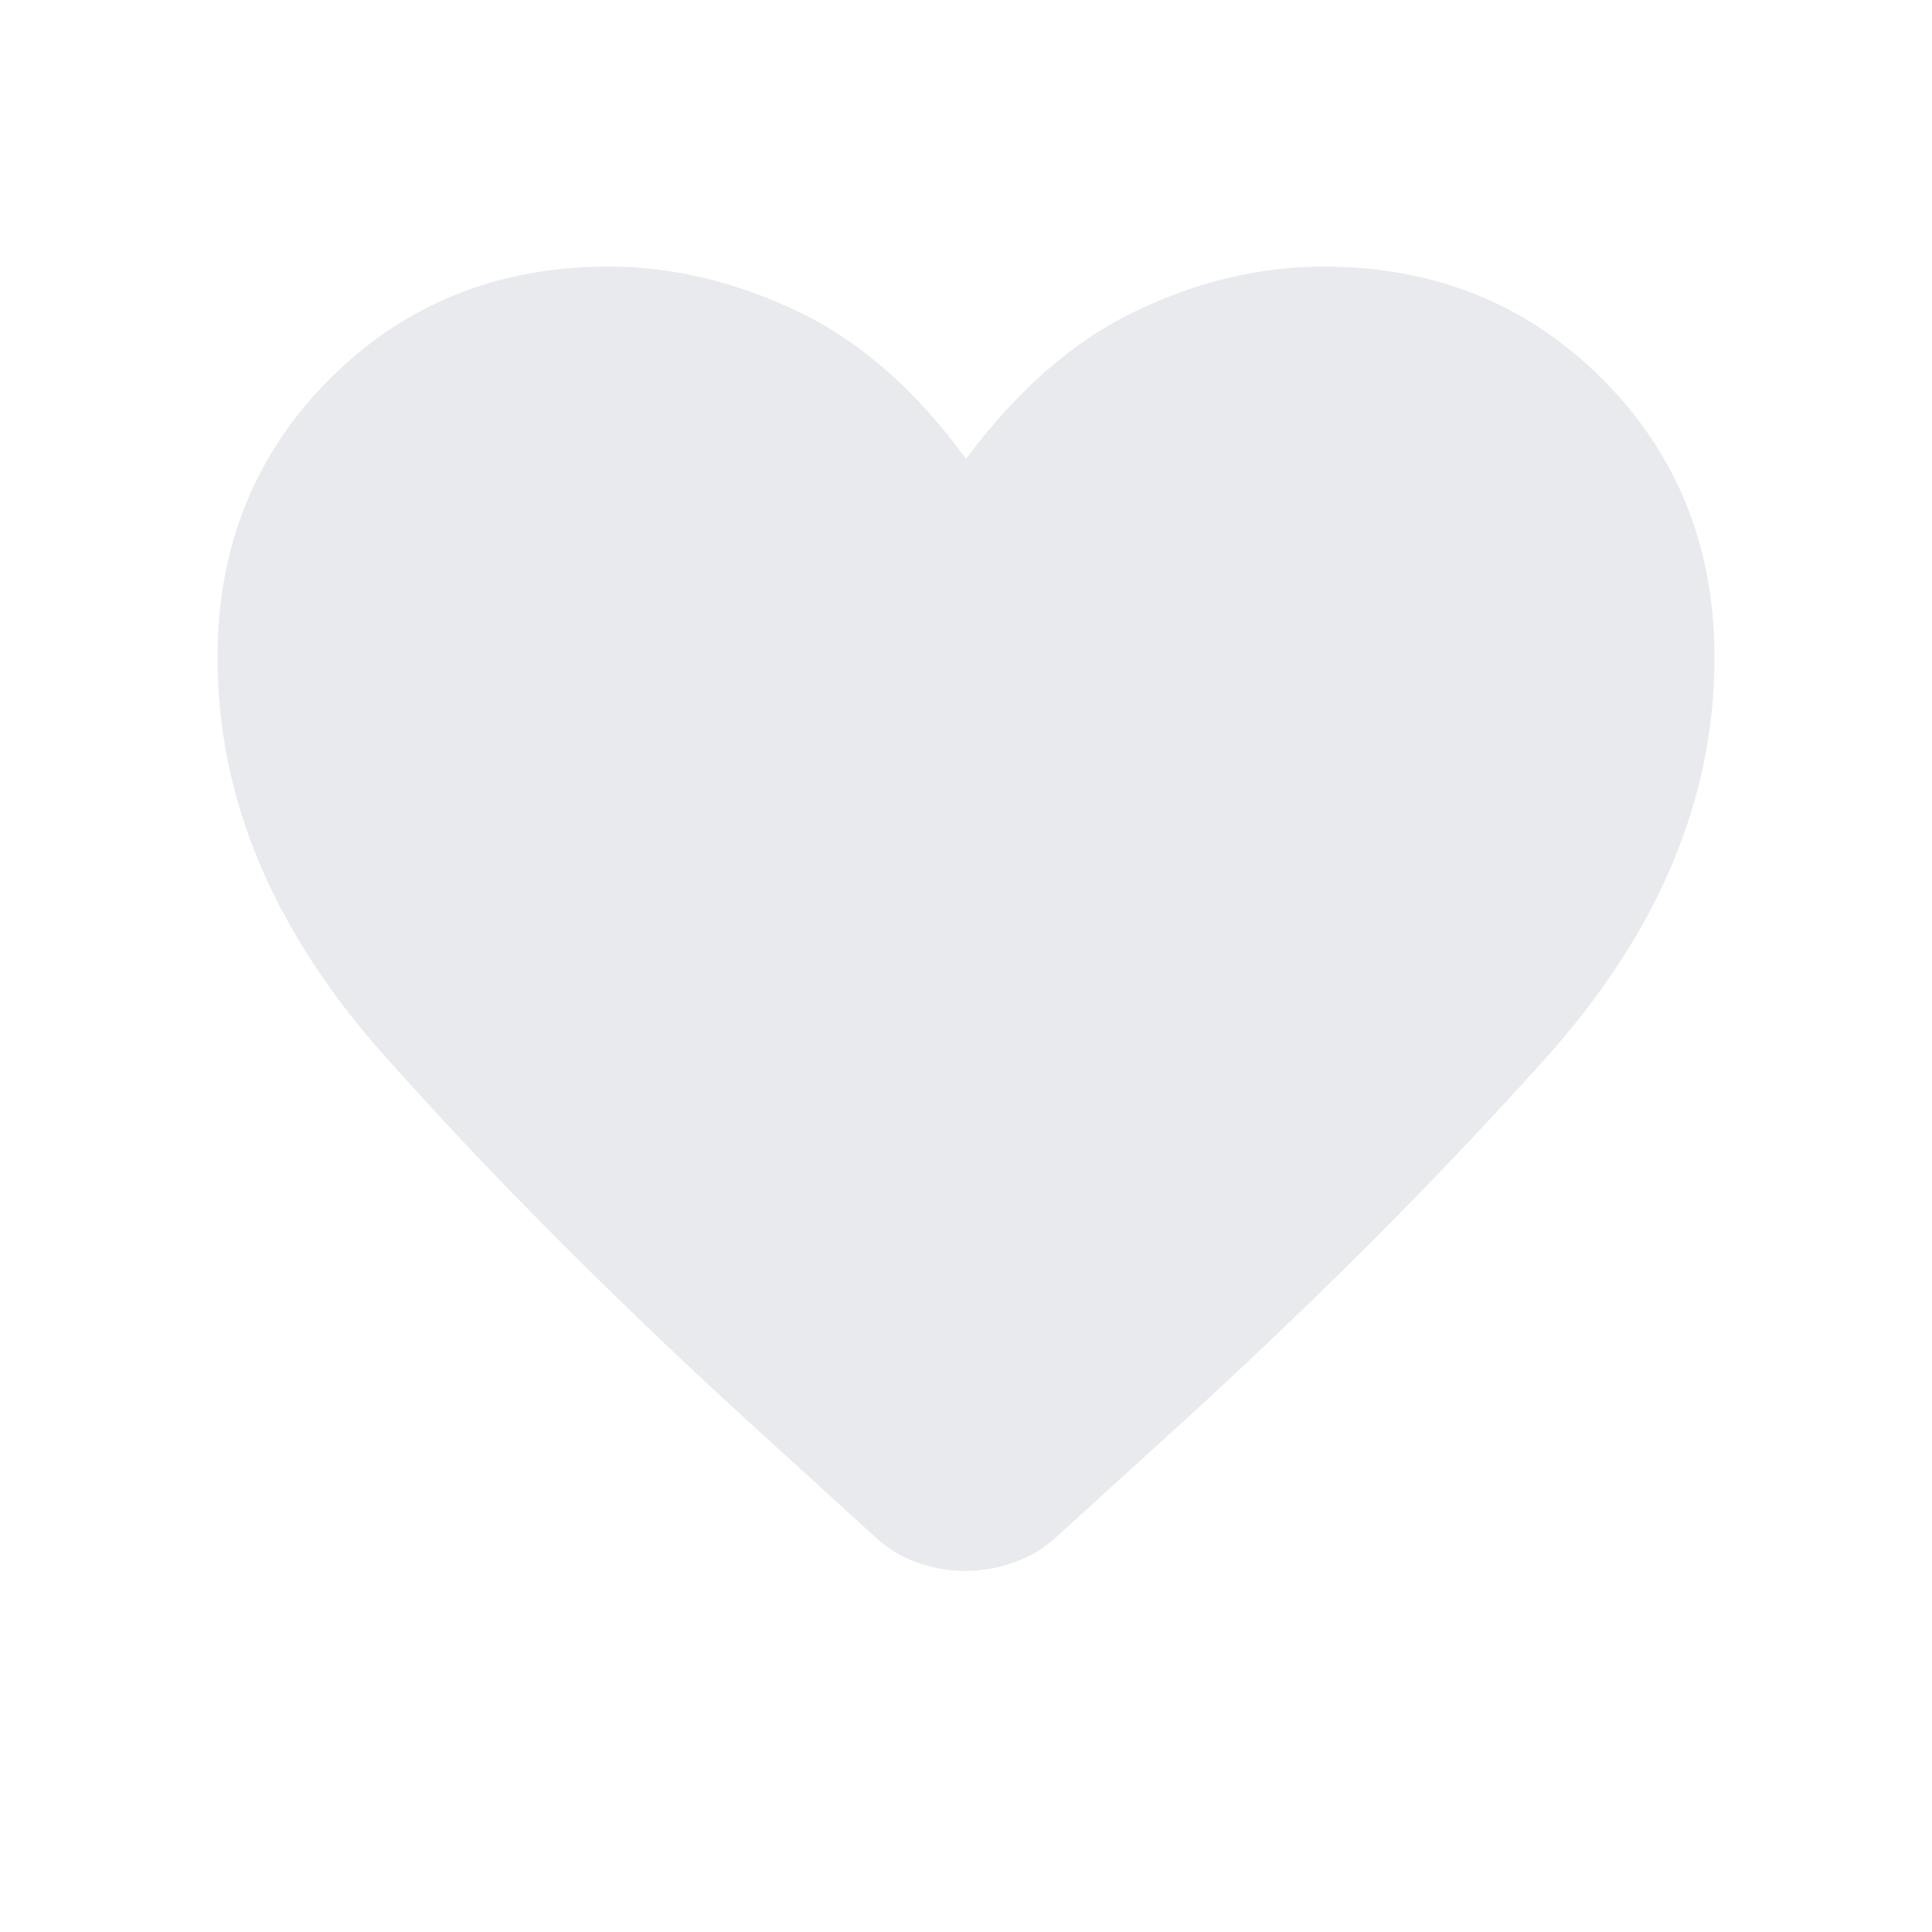 <svg xmlns="http://www.w3.org/2000/svg" height="24px" viewBox="0 -960 960 960" width="24px" fill="#e8eaed">
    <path
        d="M479.62-179.39q-12.35 0-24.35-4.36-12-4.37-21.35-13.41l-52.61-47.88Q273.12-343.15 190.6-435.92q-82.52-92.77-82.52-197.36 0-82.69 55.81-138.47 55.8-55.79 138.53-55.79 47.1 0 93.72 22.16 46.63 22.15 83.86 73.42 38.04-51.27 84.24-73.42 46.21-22.16 93.39-22.16 82.68 0 138.48 55.79 55.81 55.78 55.81 138.47 0 105.74-84.19 199.43-84.19 93.7-189.04 188.62l-52.84 48.09q-9.5 9.02-21.7 13.39-12.19 4.36-24.53 4.36Z" />
</svg>